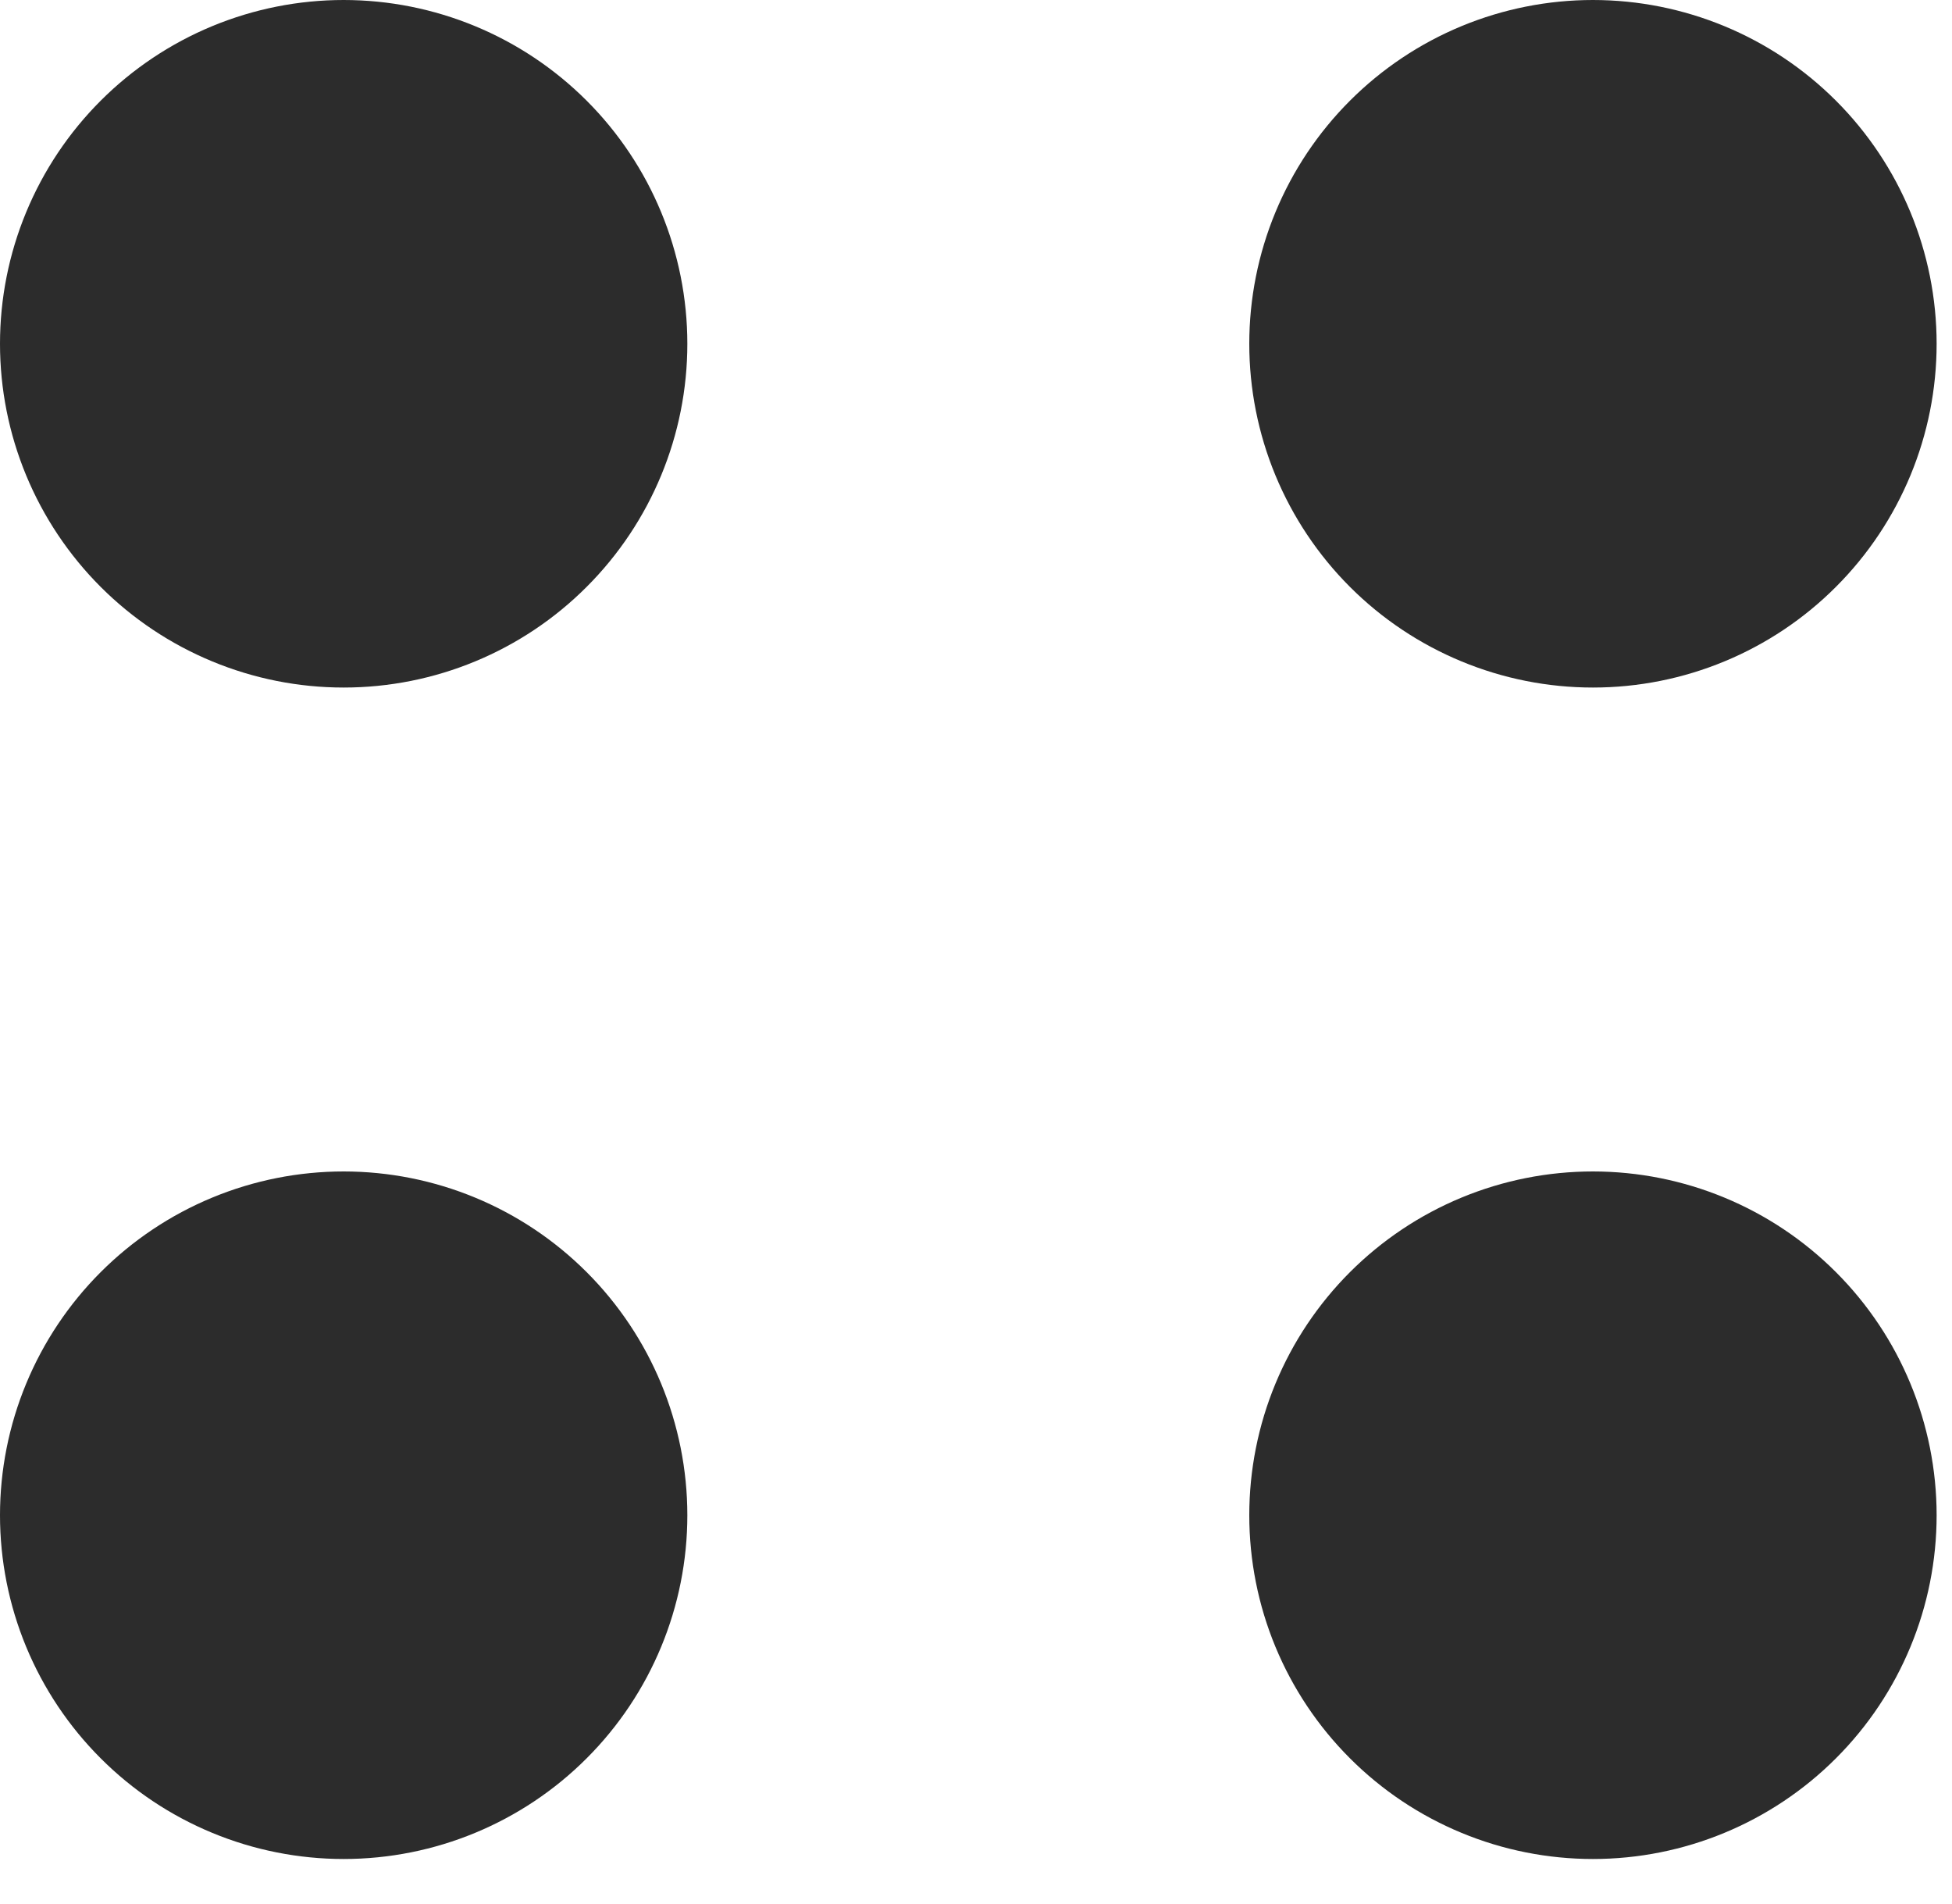 <svg width="40" height="39" viewBox="0 0 40 39" fill="none" xmlns="http://www.w3.org/2000/svg">
<path d="M32.643 1.81951e-07C31.718 1.6246e-07 30.802 0.182 29.948 0.536C29.093 0.89 28.317 1.409 27.663 2.063C27.009 2.717 26.49 3.493 26.136 4.348C25.782 5.202 25.6 6.118 25.6 7.043C25.6 7.968 25.782 8.884 26.136 9.739C26.49 10.593 27.009 11.37 27.663 12.024C28.317 12.678 29.093 13.196 29.948 13.55C30.802 13.904 31.718 14.086 32.643 14.086C34.511 14.086 36.303 13.344 37.623 12.022C38.944 10.701 39.685 8.91 39.685 7.042C39.684 5.174 38.942 3.382 37.621 2.062C36.3 0.741 34.508 -0 32.64 1.81951e-07H32.643ZM7.043 1.81951e-07C6.118 1.6246e-07 5.202 0.182 4.348 0.536C3.493 0.89 2.717 1.409 2.063 2.063C1.409 2.717 0.89 3.493 0.536 4.348C0.182 5.202 0 6.118 0 7.043C0 7.968 0.182 8.884 0.536 9.739C0.89 10.593 1.409 11.37 2.063 12.024C2.717 12.678 3.493 13.196 4.348 13.55C5.202 13.904 6.118 14.086 7.043 14.086C8.911 14.086 10.703 13.344 12.023 12.022C13.344 10.701 14.085 8.91 14.085 7.042C14.084 5.174 13.342 3.382 12.021 2.062C10.7 0.741 8.908 -0 7.04 1.81951e-07H7.043Z" fill="#2C2C2C"/>
<path d="M32.643 24C31.718 24 30.802 24.182 29.948 24.536C29.093 24.89 28.317 25.409 27.663 26.063C27.009 26.717 26.49 27.493 26.136 28.348C25.782 29.202 25.6 30.118 25.6 31.043C25.6 31.968 25.782 32.884 26.136 33.739C26.49 34.593 27.009 35.37 27.663 36.023C28.317 36.678 29.093 37.196 29.948 37.55C30.802 37.904 31.718 38.086 32.643 38.086C34.511 38.086 36.303 37.343 37.623 36.022C38.944 34.701 39.685 32.91 39.685 31.042C39.684 29.174 38.942 27.382 37.621 26.062C36.3 24.741 34.508 24 32.64 24H32.643ZM7.043 24C6.118 24 5.202 24.182 4.348 24.536C3.493 24.89 2.717 25.409 2.063 26.063C1.409 26.717 0.89 27.493 0.536 28.348C0.182 29.202 0 30.118 0 31.043C0 31.968 0.182 32.884 0.536 33.739C0.89 34.593 1.409 35.37 2.063 36.023C2.717 36.678 3.493 37.196 4.348 37.55C5.202 37.904 6.118 38.086 7.043 38.086C8.911 38.086 10.703 37.343 12.023 36.022C13.344 34.701 14.085 32.91 14.085 31.042C14.084 29.174 13.342 27.382 12.021 26.062C10.7 24.741 8.908 24 7.04 24H7.043Z" fill="#2C2C2C"/>
</svg>

